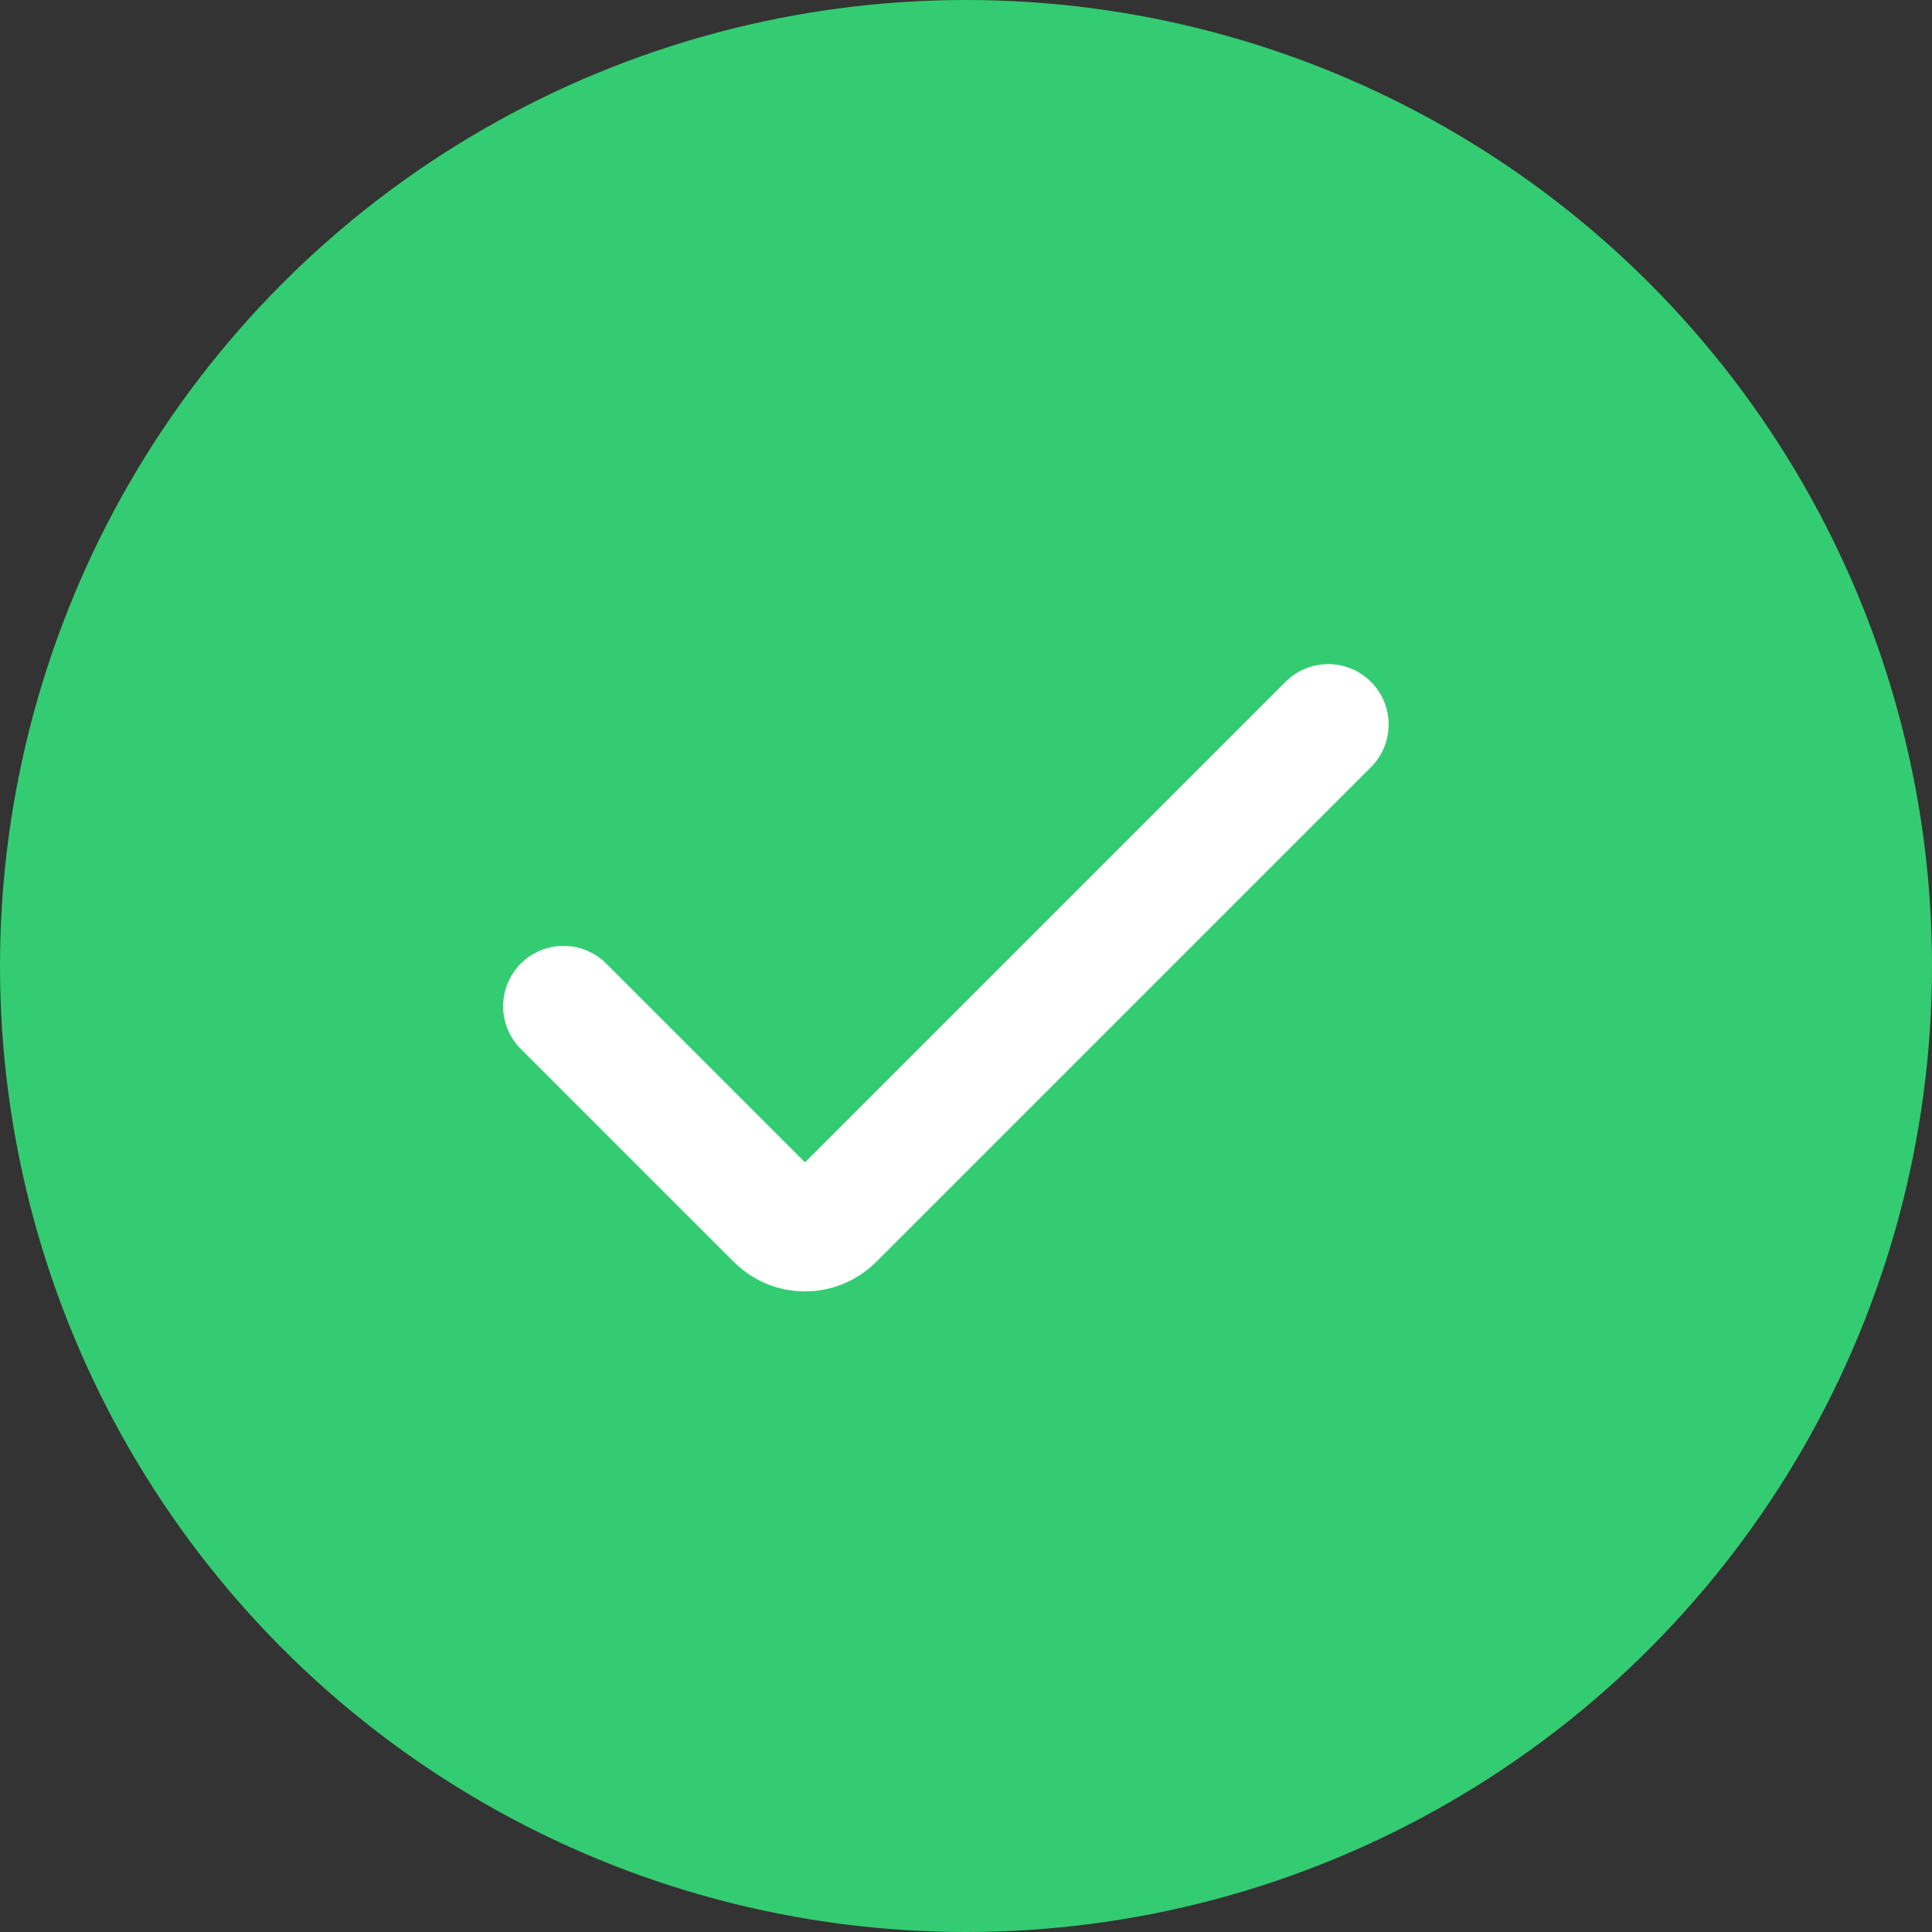 <svg width="24" height="24" viewBox="0 0 24 24" fill="none" xmlns="http://www.w3.org/2000/svg">
<rect x="0" y="0" width="24" height="24" fill="#333333" stroke="none"/>
<circle cx="12" cy="12" r="11" fill="#34CC72" stroke="#34CC72" stroke-width="2"/>
<path d="M7 12.5L9.646 15.146C9.842 15.342 10.158 15.342 10.354 15.146L16.5 9" stroke="white" stroke-width="1.5" stroke-linecap="round"/>
</svg>
